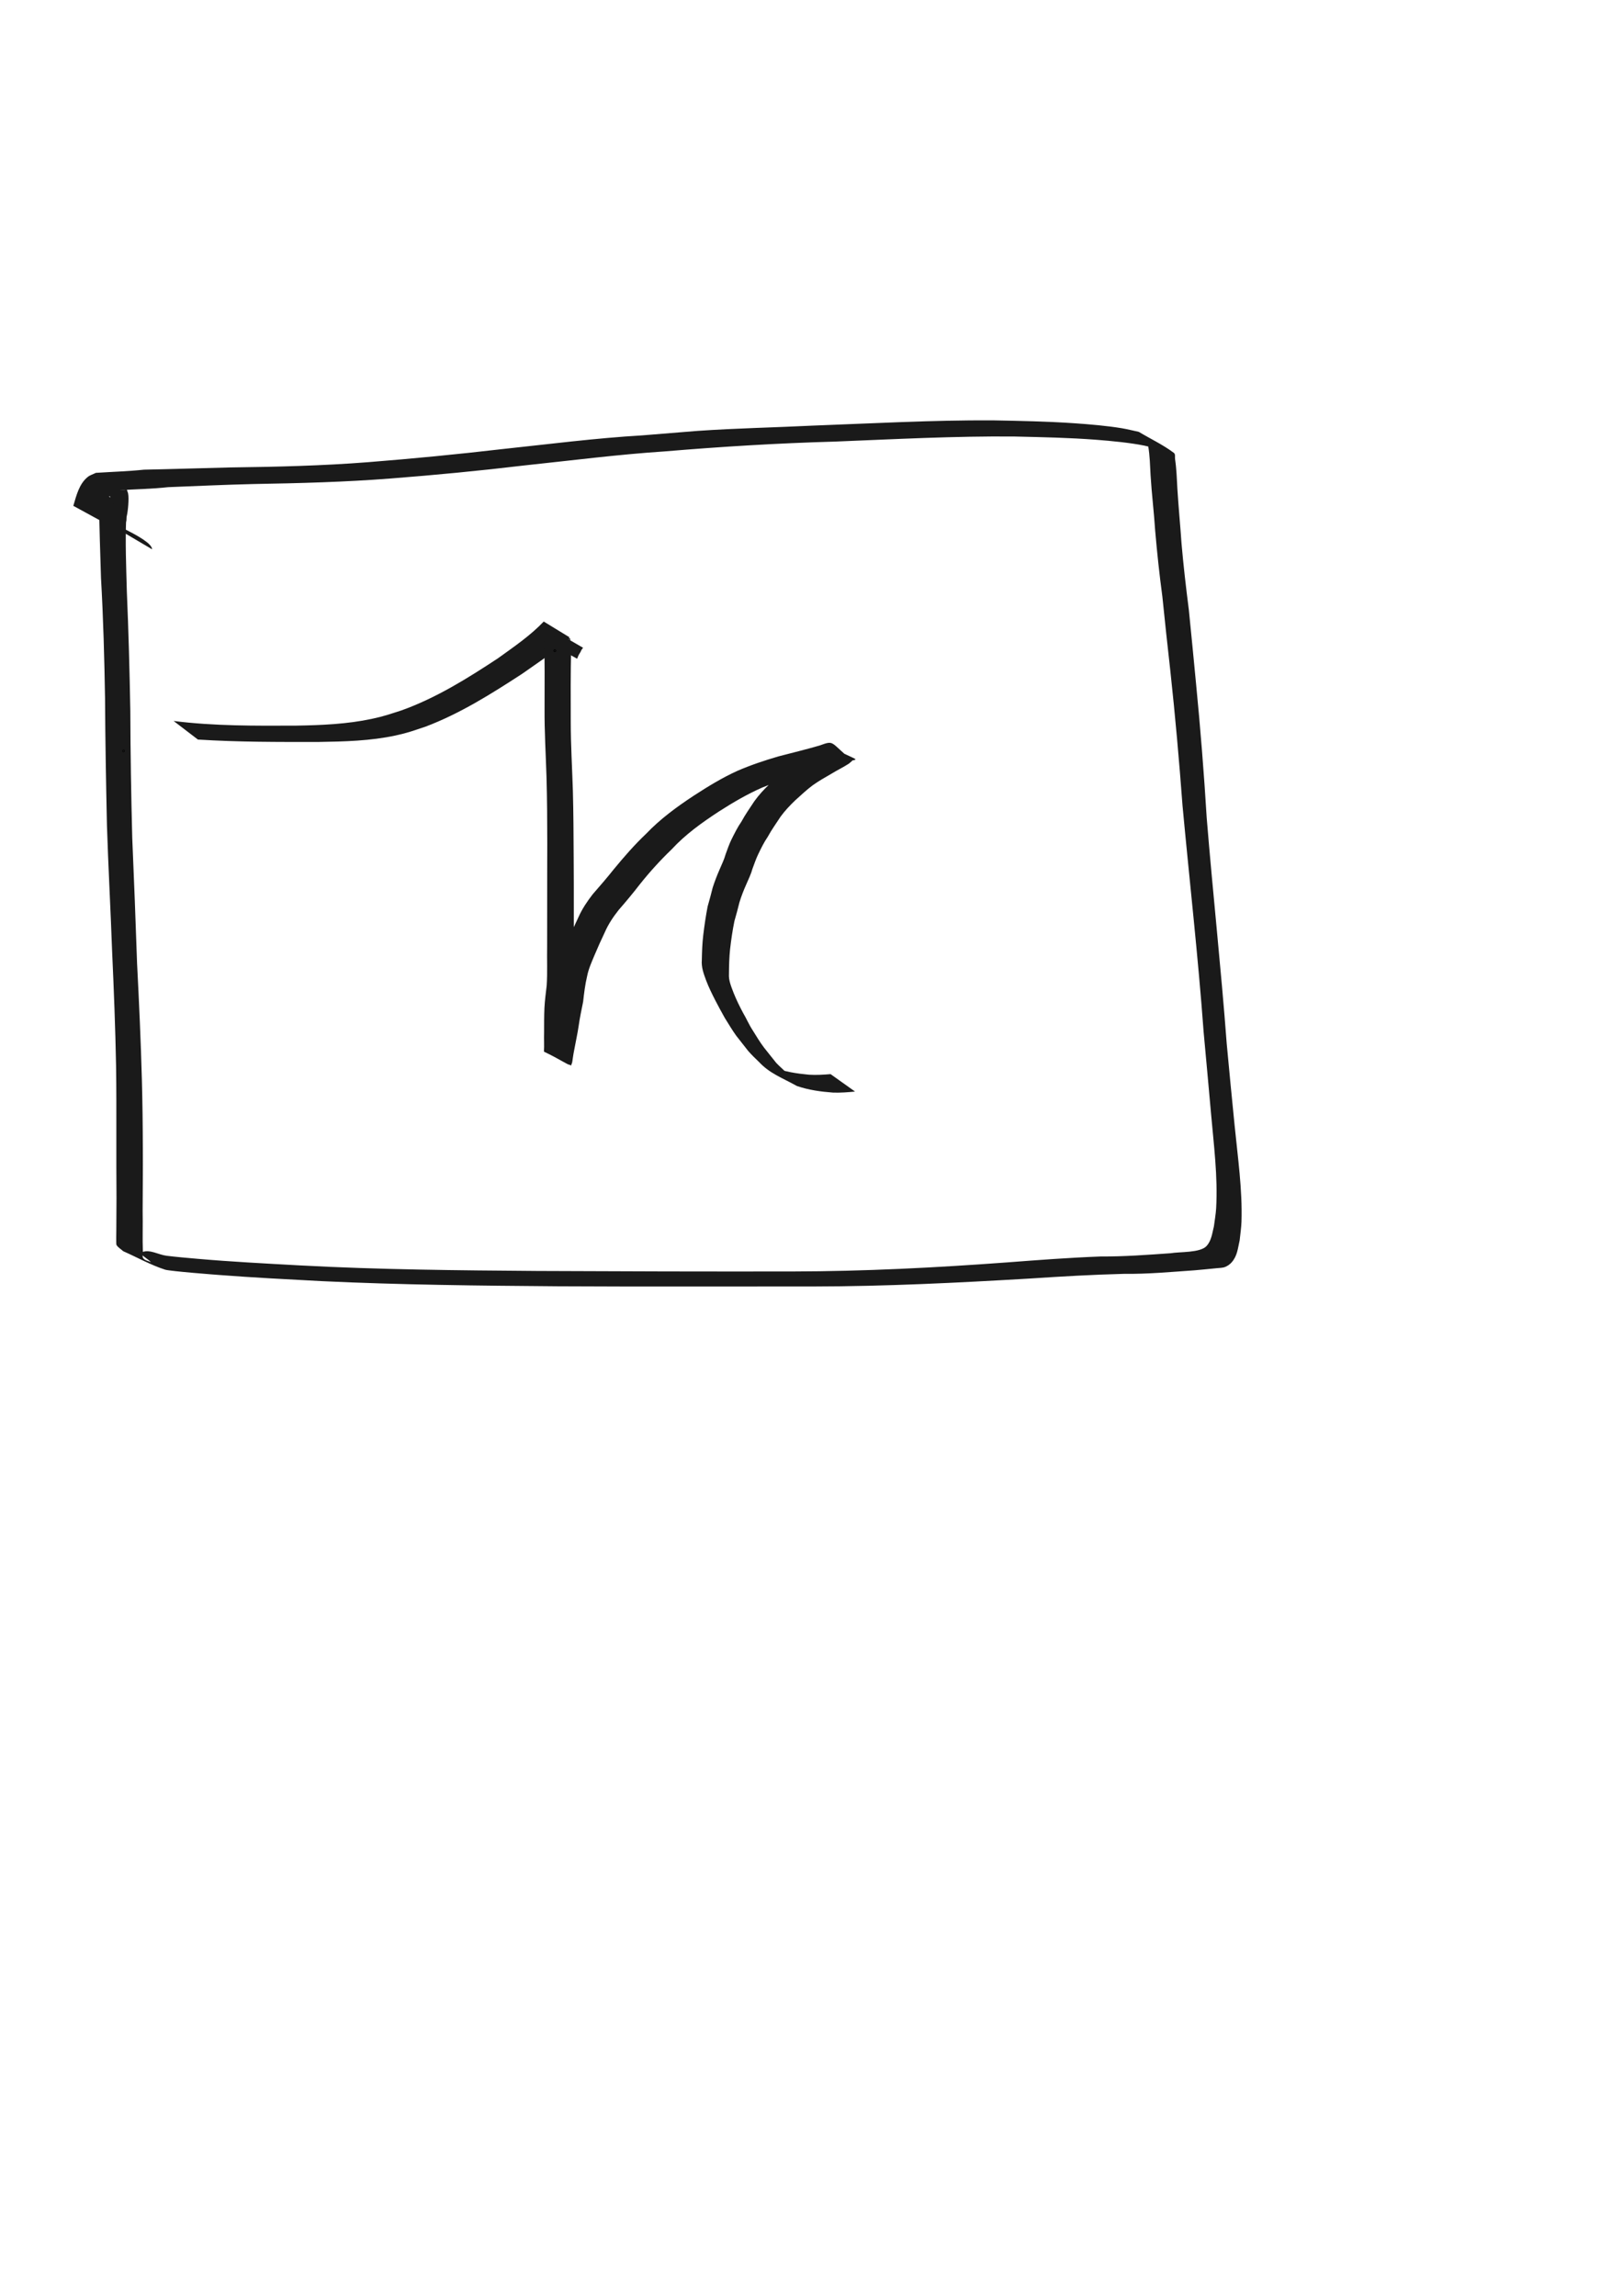 <?xml version="1.0" encoding="UTF-8" standalone="no"?>
<!-- Created with Inkscape (http://www.inkscape.org/) -->

<svg
   width="210mm"
   height="297mm"
   viewBox="0 0 210 297"
   version="1.1"
   id="svg1"
   xmlns="http://www.w3.org/2000/svg"
   xmlns:svg="http://www.w3.org/2000/svg">
  <defs
     id="defs1" />
  <g
     id="layer1">
    <path
       style="fill:#1a1a1a;stroke-width:0.265"
       id="path1"
       d="m 25.607,95.673 c 5.206,0.328 10.424,0.318 15.638,0.31 3.316,-0.052 6.675,-0.134 9.931,-0.834 1.602,-0.345 2.298,-0.621 3.859,-1.136 4.476,-1.69 8.534,-4.248 12.525,-6.845 2.101,-1.493 4.307,-2.884 6.134,-4.72 0,0 -3.34,-2.041 -3.34,-2.041 v 0 c -1.753,1.839 -3.873,3.273 -5.923,4.753 -3.957,2.609 -8.009,5.139 -12.496,6.745 -1.579,0.502 -2.217,0.749 -3.83,1.092 -3.205,0.682 -6.502,0.82 -9.768,0.874 -5.29,0.024 -10.618,0.062 -15.874,-0.602 z" />
    <path
       style="fill:#1a1a1a;stroke-width:0.265"
       id="path2"
       d="m 70.411,82.167 c 0.076,3.162 0.059,6.325 0.05,9.488 -0.021,2.978 0.161,5.952 0.253,8.927 0.08,2.853 0.094,5.707 0.096,8.561 7.94e-4,2.26 -0.019,4.52 -0.011,6.78 0.003,2.158 -0.004,4.316 -0.006,6.473 -0.035,1.699 0.055,3.404 -0.057,5.1 -0.112,0.964 -0.241,1.923 -0.291,2.892 -0.047,1.078 -0.04,2.157 -0.043,3.236 -0.029,0.806 0.034,1.616 -0.022,2.421 4.327,2.078 3.345,2.578 3.915,-0.205 0.183,-1.037 0.423,-2.061 0.575,-3.104 0.148,-1.056 0.369,-2.099 0.581,-3.143 0.126,-1.116 0.253,-2.215 0.516,-3.307 0.182,-0.947 0.588,-1.828 0.956,-2.714 0.42,-1 0.864,-1.987 1.332,-2.965 0.455,-1.052 1.099,-2.008 1.809,-2.904 0.935,-1.07 1.842,-2.16 2.711,-3.285 1.269,-1.597 2.646,-3.115 4.117,-4.528 1.794,-1.946 3.925,-3.469 6.127,-4.909 1.81,-1.16 3.656,-2.246 5.627,-3.107 1.716,-0.712 3.475,-1.321 5.258,-1.84 1.791,-0.468 3.604,-0.865 5.381,-1.384 1.904,-0.691 2.531,0.229 -2.418,-2.314 -0.071,-0.037 -0.106,0.121 -0.166,0.175 -0.07,0.063 -0.149,0.117 -0.224,0.175 -0.744,0.413 -1.486,0.816 -2.201,1.281 -0.861,0.458 -1.683,0.955 -2.474,1.523 -0.78,0.607 -1.493,1.293 -2.231,1.95 -0.716,0.677 -1.38,1.399 -1.956,2.198 -0.569,0.875 -1.181,1.719 -1.675,2.641 -0.512,0.741 -0.904,1.537 -1.303,2.339 -0.302,0.617 -0.516,1.269 -0.754,1.911 -0.185,0.682 -0.508,1.309 -0.776,1.958 -0.335,0.766 -0.637,1.548 -0.893,2.344 -0.209,0.814 -0.412,1.626 -0.652,2.431 -0.239,1.229 -0.419,2.476 -0.569,3.72 -0.129,1.07 -0.162,2.148 -0.184,3.224 -0.078,0.917 0.241,1.768 0.552,2.612 0.336,0.897 0.762,1.752 1.197,2.604 0.395,0.758 0.798,1.513 1.22,2.257 0.483,0.772 0.945,1.557 1.476,2.298 0.514,0.666 1.034,1.326 1.558,1.984 0.443,0.505 0.925,0.974 1.411,1.437 1.389,1.483 2.935,2.008 4.893,3.095 1.514,0.521 3.102,0.735 4.691,0.852 0.946,0.029 1.886,-0.042 2.826,-0.135 0,0 -3.163,-2.254 -3.163,-2.254 v 0 c -0.929,0.077 -1.858,0.135 -2.791,0.076 -1.582,-0.149 -3.171,-0.382 -4.656,-0.978 5.404,3.232 2.932,1.953 1.86,0.869 -0.443,-0.503 -0.979,-0.92 -1.437,-1.411 -0.534,-0.65 -1.042,-1.319 -1.572,-1.971 -0.551,-0.72 -1.009,-1.498 -1.489,-2.266 -0.468,-0.706 -0.799,-1.506 -1.233,-2.234 -0.446,-0.834 -0.862,-1.681 -1.215,-2.558 -0.298,-0.802 -0.671,-1.607 -0.617,-2.482 0.009,-1.068 0.034,-2.136 0.145,-3.199 0.138,-1.221 0.318,-2.442 0.562,-3.646 0.24,-0.803 0.448,-1.612 0.651,-2.425 0.242,-0.788 0.542,-1.56 0.878,-2.312 0.273,-0.652 0.603,-1.28 0.784,-1.968 0.242,-0.628 0.446,-1.271 0.736,-1.879 0.388,-0.803 0.769,-1.598 1.275,-2.338 0.487,-0.905 1.099,-1.729 1.653,-2.593 0.564,-0.773 1.221,-1.465 1.913,-2.125 0.728,-0.65 1.434,-1.328 2.217,-1.91 0.78,-0.565 1.614,-1.031 2.447,-1.513 0.739,-0.457 1.525,-0.828 2.253,-1.301 0.258,-0.215 0.472,-0.387 0.447,-0.408 -2.921,-2.367 -2.238,-2.668 -4.226,-1.943 -1.768,0.517 -3.558,0.947 -5.34,1.412 -1.801,0.528 -3.584,1.122 -5.307,1.87 -1.967,0.892 -3.801,2.018 -5.612,3.191 -2.219,1.46 -4.353,3.019 -6.196,4.949 -1.495,1.418 -2.853,2.976 -4.162,4.567 -0.886,1.115 -1.815,2.188 -2.751,3.261 -0.717,0.925 -1.377,1.907 -1.849,2.981 -0.465,0.986 -0.928,1.971 -1.355,2.974 -0.377,0.904 -0.785,1.809 -0.972,2.775 -0.27,1.097 -0.424,2.194 -0.53,3.319 -0.204,1.053 -0.433,2.101 -0.596,3.162 -0.133,1.037 -0.364,2.053 -0.563,3.079 -0.112,0.528 -0.197,1.059 -0.308,1.587 -0.019,0.089 -0.138,0.215 -0.063,0.265 1.115,0.746 2.319,1.348 3.479,2.022 -0.056,-0.812 0.001,-1.63 -0.025,-2.444 5.29e-4,-1.071 0.004,-2.143 0.044,-3.214 0.051,-0.97 0.164,-1.933 0.268,-2.898 0.11,-1.711 -0.011,-3.429 0.03,-5.142 -0.002,-2.159 -0.008,-4.318 -0.003,-6.478 0.01,-2.265 -0.007,-4.531 -0.016,-6.796 -0.015,-2.859 -0.026,-5.718 -0.103,-8.576 -0.091,-2.975 -0.275,-5.949 -0.275,-8.926 -0.009,-3.145 -0.026,-6.292 0.05,-9.437 z" />
    <path
       style="fill:#1a1a1a;stroke-width:0.265"
       id="path3"
       d="m 12.816,65.09 c 0.048,3.238 0.145,6.474 0.254,9.71 0.296,5.175 0.435,10.355 0.521,15.537 0.032,5.459 0.126,10.916 0.245,16.374 0.172,5.448 0.475,10.891 0.67,16.338 0.226,4.966 0.42,9.932 0.513,14.902 0.047,2.975 0.036,5.95 0.036,8.926 -0.016,2.697 0.01,5.393 0.018,8.09 -3.8e-5,1.4 -0.011,2.8 -0.023,4.199 -0.001,0.12 -0.032,1.781 0.016,1.869 0.193,0.353 0.586,0.553 0.878,0.829 1.804,0.795 3.536,1.778 5.411,2.385 0.639,0.206 6.678,0.665 6.944,0.685 4.424,0.34 8.854,0.565 13.285,0.8 10.21,0.484 20.435,0.589 30.656,0.668 11.004,0.062 22.008,0.012 33.012,0.024 9.33,-0.012 18.655,-0.477 27.967,-1.025 4.092,-0.271 8.187,-0.507 12.287,-0.611 3.027,0.038 6.04,-0.247 9.056,-0.455 0.377,-0.035 2.42,-0.218 2.87,-0.273 0.363,-0.044 0.746,-0.026 1.085,-0.161 0.328,-0.131 0.633,-0.348 0.863,-0.616 0.73,-0.847 0.775,-1.776 1.02,-2.832 0.079,-0.812 0.211,-1.62 0.236,-2.435 0.127,-4.146 -0.485,-8.32 -0.891,-12.433 -0.682,-6.922 -0.355,-3.538 -1.02,-10.559 -0.728,-9.753 -1.799,-19.475 -2.59,-29.223 -0.351,-5.789 -0.814,-11.568 -1.377,-17.34 -0.302,-3.198 -0.617,-6.395 -0.937,-9.591 -0.366,-2.849 -0.696,-5.704 -0.944,-8.566 -0.161,-2.352 -0.391,-4.698 -0.535,-7.051 -0.072,-1.286 -0.109,-2.582 -0.301,-3.858 -0.041,-0.27 0.068,-0.642 -0.151,-0.807 -1.412,-1.061 -3.031,-1.816 -4.546,-2.724 -0.742,-0.157 -1.478,-0.348 -2.226,-0.472 -1.885,-0.312 -4.198,-0.509 -6.086,-0.638 -3.539,-0.242 -7.083,-0.308 -10.629,-0.377 -7.746,-0.036 -15.483,0.394 -23.221,0.681 -4.978,0.245 -9.964,0.339 -14.937,0.684 -0.281,0.02 -6.794,0.55 -7.146,0.579 -6.09,0.356 -12.139,1.142 -18.202,1.784 -5.753,0.671 -11.516,1.227 -17.29,1.685 -5.916,0.463 -11.849,0.603 -17.781,0.678 -3.733,0.089 -7.464,0.215 -11.197,0.291 -2.071,0.216 -4.151,0.275 -6.227,0.411 -0.352,0.178 -0.751,0.285 -1.057,0.534 -1.125,0.913 -1.47,2.426 -1.858,3.733 0,0 3.352,1.831 3.352,1.831 v 0 c 0.35,-1.19 0.654,-2.638 1.728,-3.434 0.282,-0.209 0.644,-0.281 0.966,-0.422 2.077,-0.136 4.16,-0.16 6.23,-0.392 3.677,-0.147 7.353,-0.316 11.031,-0.404 5.925,-0.105 11.852,-0.254 17.762,-0.719 5.779,-0.446 11.546,-1.001 17.302,-1.688 6.045,-0.637 12.076,-1.415 18.144,-1.815 7.337,-0.617 14.684,-1.064 22.046,-1.27 7.737,-0.309 15.475,-0.726 23.221,-0.655 3.554,0.081 7.109,0.152 10.655,0.426 1.833,0.142 4.319,0.379 6.147,0.752 0.761,0.155 1.501,0.405 2.251,0.608 -0.647,-0.455 -1.19,-1.118 -1.941,-1.366 -0.255,-0.084 0.132,0.521 0.178,0.785 0.222,1.264 0.242,2.559 0.315,3.837 0.141,2.367 0.438,4.722 0.588,7.088 0.247,2.862 0.55,5.72 0.934,8.567 0.33,3.215 0.667,6.429 1.035,9.641 0.63,5.801 1.143,11.613 1.576,17.432 0.906,9.766 2.017,19.513 2.732,29.296 0.305,3.327 0.663,7.193 0.956,10.527 0.356,4.049 0.891,8.162 0.661,12.236 -0.044,0.789 -0.193,1.568 -0.29,2.352 -0.221,0.872 -0.308,1.838 -0.955,2.542 -0.828,0.901 -3.488,0.725 -4.637,0.93 -3.022,0.214 -6.043,0.439 -9.075,0.423 -4.038,0.15 -8.066,0.457 -12.095,0.765 -9.226,0.681 -18.473,1.156 -27.726,1.171 -11.02,0.017 -22.041,-0.009 -33.061,-0.063 -10.236,-0.077 -20.476,-0.17 -30.699,-0.719 -4.452,-0.246 -8.906,-0.472 -13.349,-0.862 -1.302,-0.114 -2.606,-0.227 -3.904,-0.384 -1.061,-0.128 -2.181,-0.874 -3.172,-0.472 -0.533,0.216 0.759,0.865 1.138,1.297 -0.329,-0.165 -0.757,-0.206 -0.986,-0.494 -0.171,-0.215 -0.05,-0.548 -0.06,-0.823 -0.066,-1.756 0.009,-3.516 -0.031,-5.272 0.01,-2.689 0.041,-5.379 0.025,-8.068 -0.007,-2.993 -0.043,-5.987 -0.123,-8.979 -0.136,-4.99 -0.363,-9.976 -0.619,-14.961 -0.185,-5.438 -0.395,-10.875 -0.627,-16.312 -0.142,-5.457 -0.231,-10.914 -0.249,-16.373 -0.092,-5.17 -0.228,-10.34 -0.451,-15.507 -0.084,-3.202 -0.221,-6.405 -0.076,-9.607 z" />
    <circle
       id="path4"
       style="fill:#1a1a1a;stroke:#000000;stroke-width:0.265"
       cx="71.79"
       cy="84.18"
       r="0.049" />
    <circle
       id="path5"
       style="fill:#1a1a1a;stroke:#000000;stroke-width:0.265"
       cx="73.612"
       cy="82.723"
       r="0.049" />
    <path
       style="fill:#1a1a1a;stroke-width:0.265"
       id="path6"
       d="m 71.863,82.137 c -0.328,-0.095 -0.164,-0.184 -0.43,0.453 -0.006,0.014 0.031,0.005 0.044,-0.001 0.122,-0.055 0.014,-0.045 0.096,-0.048 -0.004,0.1 -5.29e-4,0.046 -0.011,0.161 0,0 3.57,1.739 3.57,1.739 v 0 c -0.045,-0.038 -0.029,-0.012 -0.03,-0.087 0.113,-0.388 0.1,-0.549 -0.273,0.148 -0.028,0.053 0.298,-0.078 0.175,0.038 z" />
    <path
       style="fill:#1a1a1a;stroke-width:0.265"
       id="path7"
       d="m 72.033,81.817 c -0.168,0.248 -0.309,0.511 -0.459,0.77 -0.122,0.232 -0.226,0.472 -0.33,0.712 0,0 3.429,1.921 3.429,1.921 v 0 c 0.092,-0.229 0.175,-0.461 0.31,-0.669 0.142,-0.257 0.258,-0.531 0.464,-0.748 z" />
    <circle
       id="path8"
       style="fill:#1a1a1a;stroke:#000000;stroke-width:0.265"
       cx="15.976"
       cy="97.146"
       r="0.034" />
    <path
       style="fill:#1a1a1a;stroke-width:0.265"
       id="path9"
       d="m 12.152,63.253 c 0.037,1.068 0.041,2.136 0.038,3.204 0,0 3.449,1.758 3.449,1.758 v 0 c -0.003,-1.055 8.73e-4,-2.111 0.038,-3.165 z" />
    <path
       style="fill:#1a1a1a;stroke-width:0.265"
       d="m 15.397,63.317 c -0.148,0.479 0.121,1.063 0,1.549 -0.01,0.042 -0.081,0.049 -0.091,0.091 -0.063,0.253 0.016,0.333 -0.091,0.547 -0.087,0.173 0.062,0.451 0,0.638 -0.014,0.041 -0.061,0.061 -0.091,0.091 -0.03,0.091 -0.072,0.179 -0.091,0.273 -0.018,0.089 0.041,0.192 0,0.273 -0.019,0.038 -0.078,0.05 -0.091,0.091 -0.082,0.246 0.082,0.574 0,0.82 -0.118,0.355 -0.091,0.713 -0.091,1.093"
       id="path11" />
    <path
       style="fill:#1a1a1a;stroke-width:0.265"
       d="m 16.125,68.328 c 0.194,0 0.12,-0.634 0.182,-0.82 0.086,-0.258 0.026,-0.47 0.091,-0.729 0.161,-0.646 0.311,-2.269 0.182,-2.915 -0.038,-0.188 -0.121,-0.364 -0.182,-0.547 -0.875,0.179 -1.681,-0.083 -2.551,0.091"
       id="path12" />
    <path
       style="fill:#1a1a1a;stroke-width:0.265"
       d="m 11.661,66.324 c 0.831,0.589 8.017,3.307 8.017,4.737"
       id="path13" />
  </g>
</svg>
